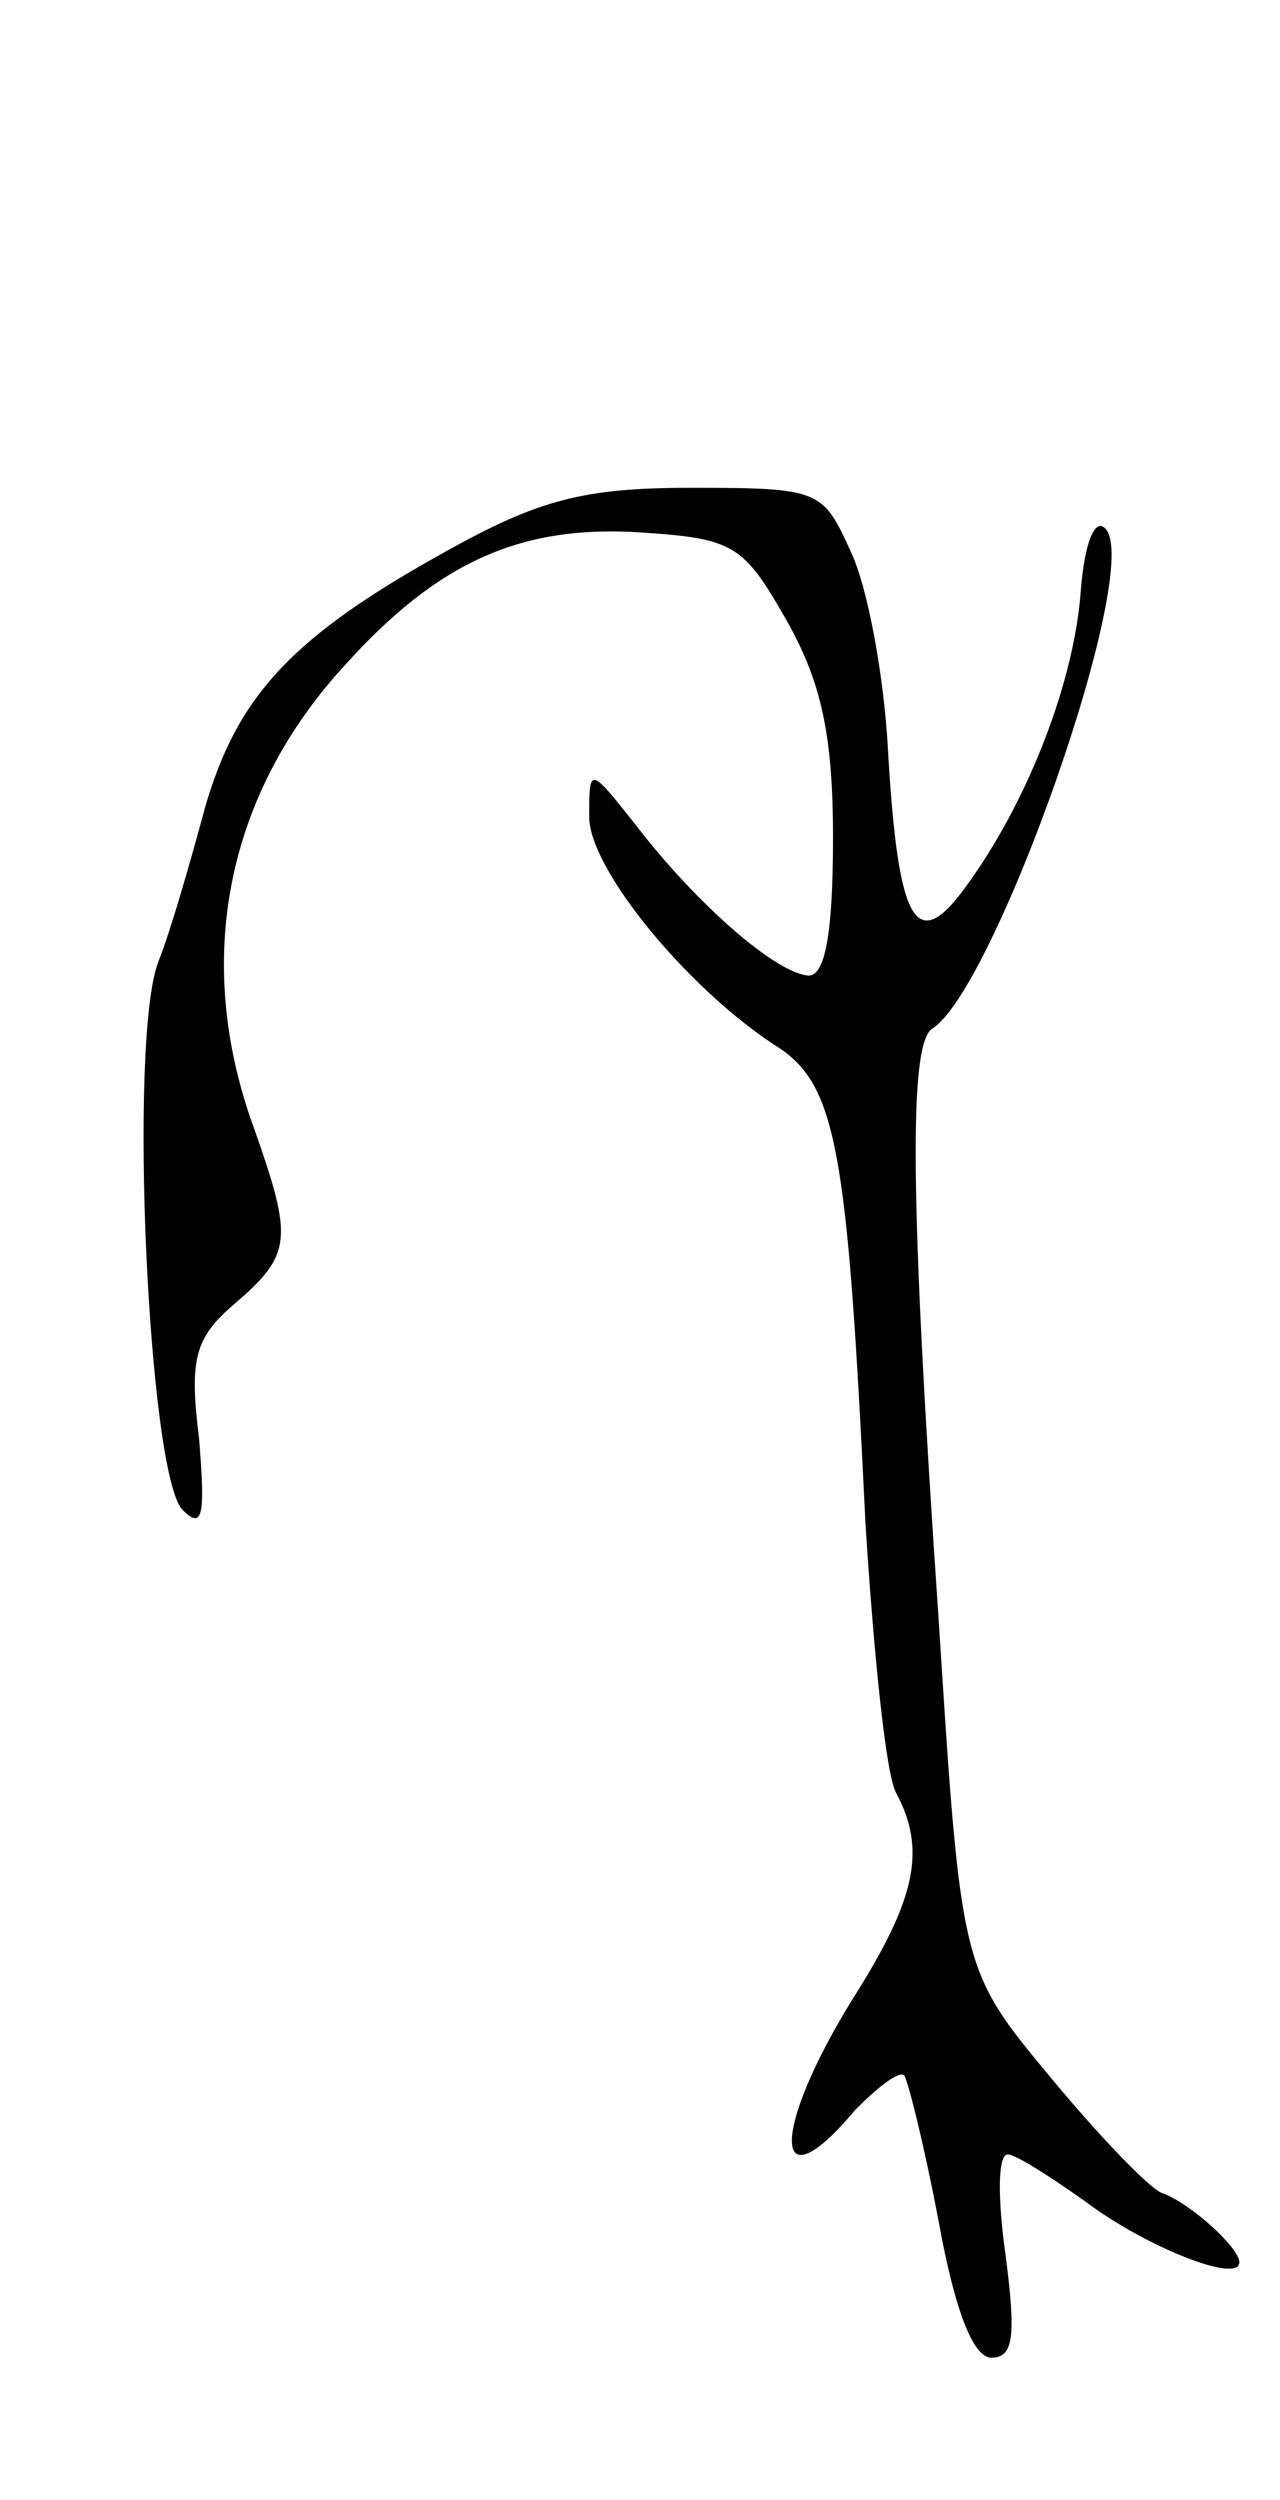 <svg version="1.0" xmlns="http://www.w3.org/2000/svg"
 width="63pt" height="123pt" viewBox="0 0 63 123"
 preserveAspectRatio="xMidYMid meet">
<g transform="translate(0,123) scale(0.1,-0.1)"
fill="#000000" stroke="none">
<path d="M220 959 c-76 -42 -103 -71 -119 -126 -7 -26 -17 -61 -23 -76 -15
-38 -5 -254 12 -270 10 -10 11 -2 8 35 -5 40 -2 50 18 67 28 24 28 32 9 86
-30 82 -14 164 45 228 46 51 87 69 146 65 45 -3 50 -6 71 -43 17 -30 23 -56
23 -107 0 -48 -4 -68 -12 -68 -16 1 -55 35 -85 74 -23 29 -23 29 -23 4 0 -25
47 -83 91 -112 31 -19 36 -50 45 -236 4 -63 10 -123 15 -132 15 -28 10 -52
-21 -101 -41 -66 -40 -104 1 -55 11 11 21 19 24 17 2 -3 10 -35 17 -72 8 -44
17 -67 26 -67 11 0 12 11 7 50 -4 28 -4 50 1 50 4 0 21 -11 38 -23 29 -22 76
-41 76 -30 0 7 -24 29 -38 34 -6 2 -31 28 -55 57 -44 53 -44 53 -55 225 -14
205 -15 284 -3 291 31 20 104 227 85 246 -5 5 -10 -6 -12 -30 -3 -44 -25 -102
-55 -144 -26 -37 -35 -22 -40 66 -2 36 -10 79 -18 96 -14 31 -15 32 -79 32
-53 0 -75 -6 -120 -31z"/>
</g>
</svg>
